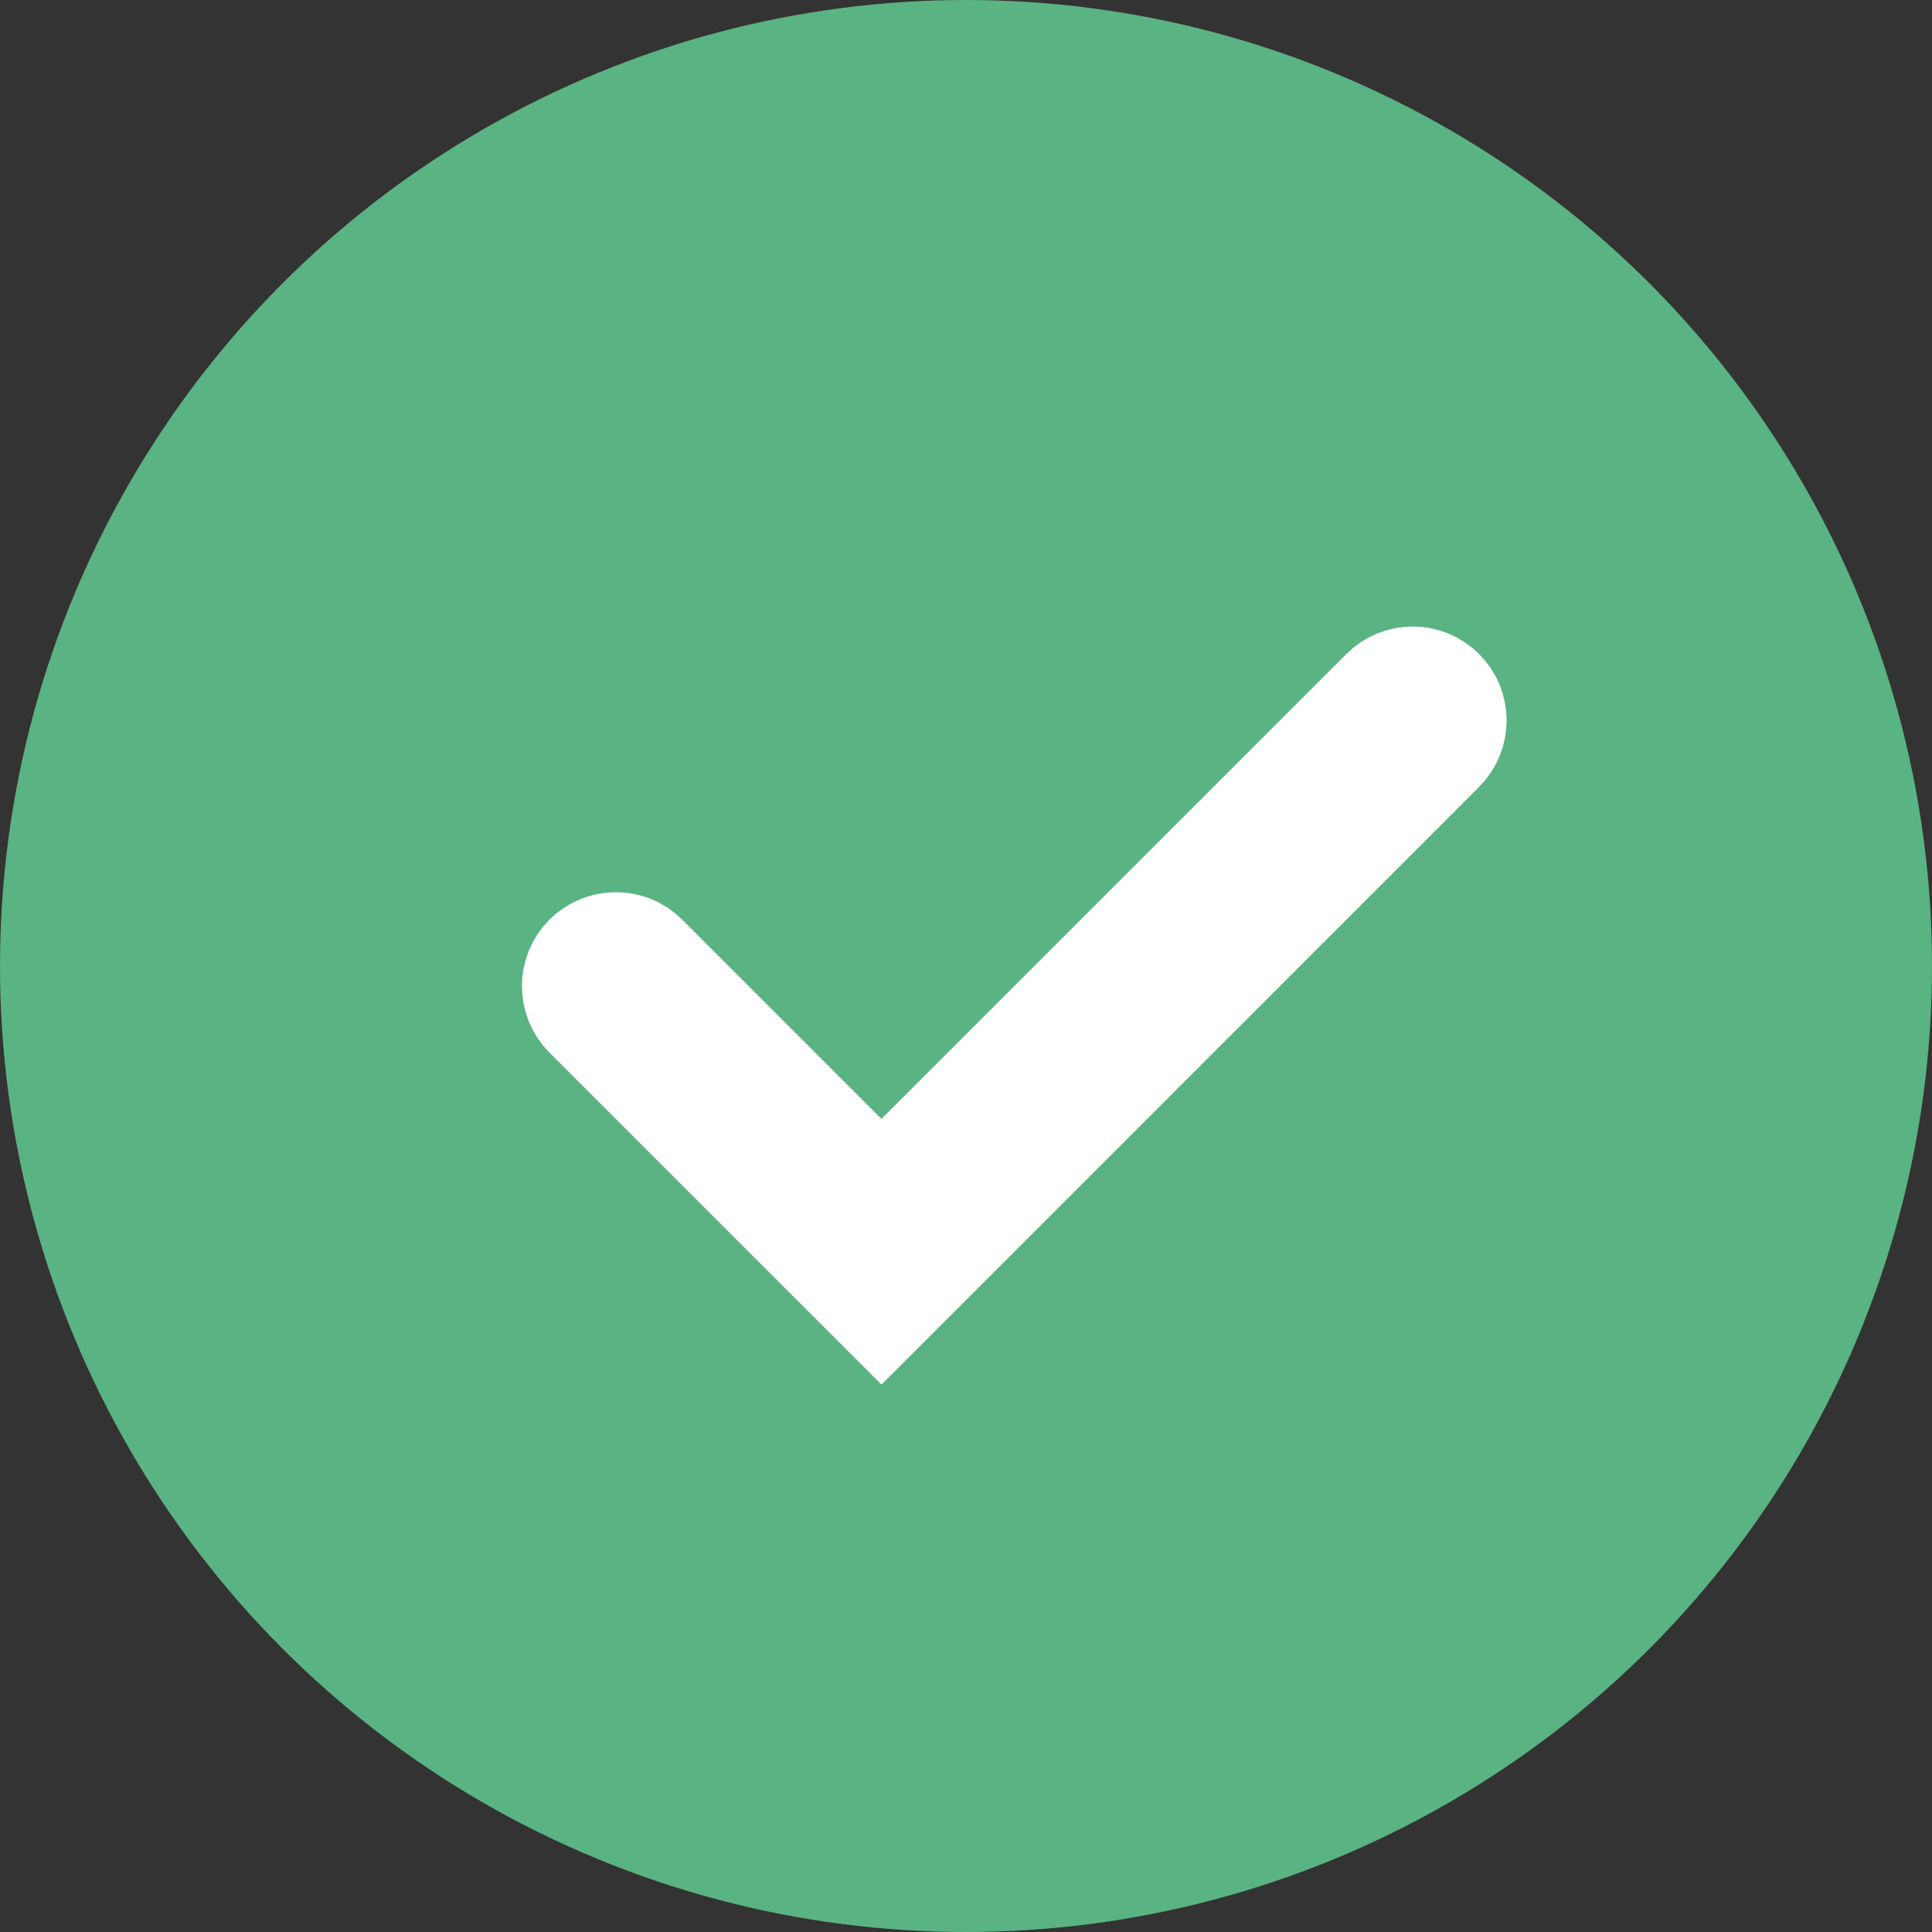 <svg width="36" height="36" viewBox="0 0 36 36" fill="none" xmlns="http://www.w3.org/2000/svg">
<rect x="0" y="0" width="36" height="36" fill="#333333" stroke="none"/>
<circle cx="18" cy="18" r="18" fill="#5AB382"/>
<path d="M15.717 21.556L16.425 22.264L17.132 21.556L25.794 12.894C26.087 12.601 26.562 12.601 26.854 12.894C27.147 13.187 27.147 13.662 26.854 13.955L16.425 24.385L10.944 18.905C10.652 18.612 10.652 18.137 10.944 17.844C11.237 17.551 11.712 17.551 12.005 17.844L15.717 21.556Z" stroke="white" stroke-width="2"/>
</svg>
